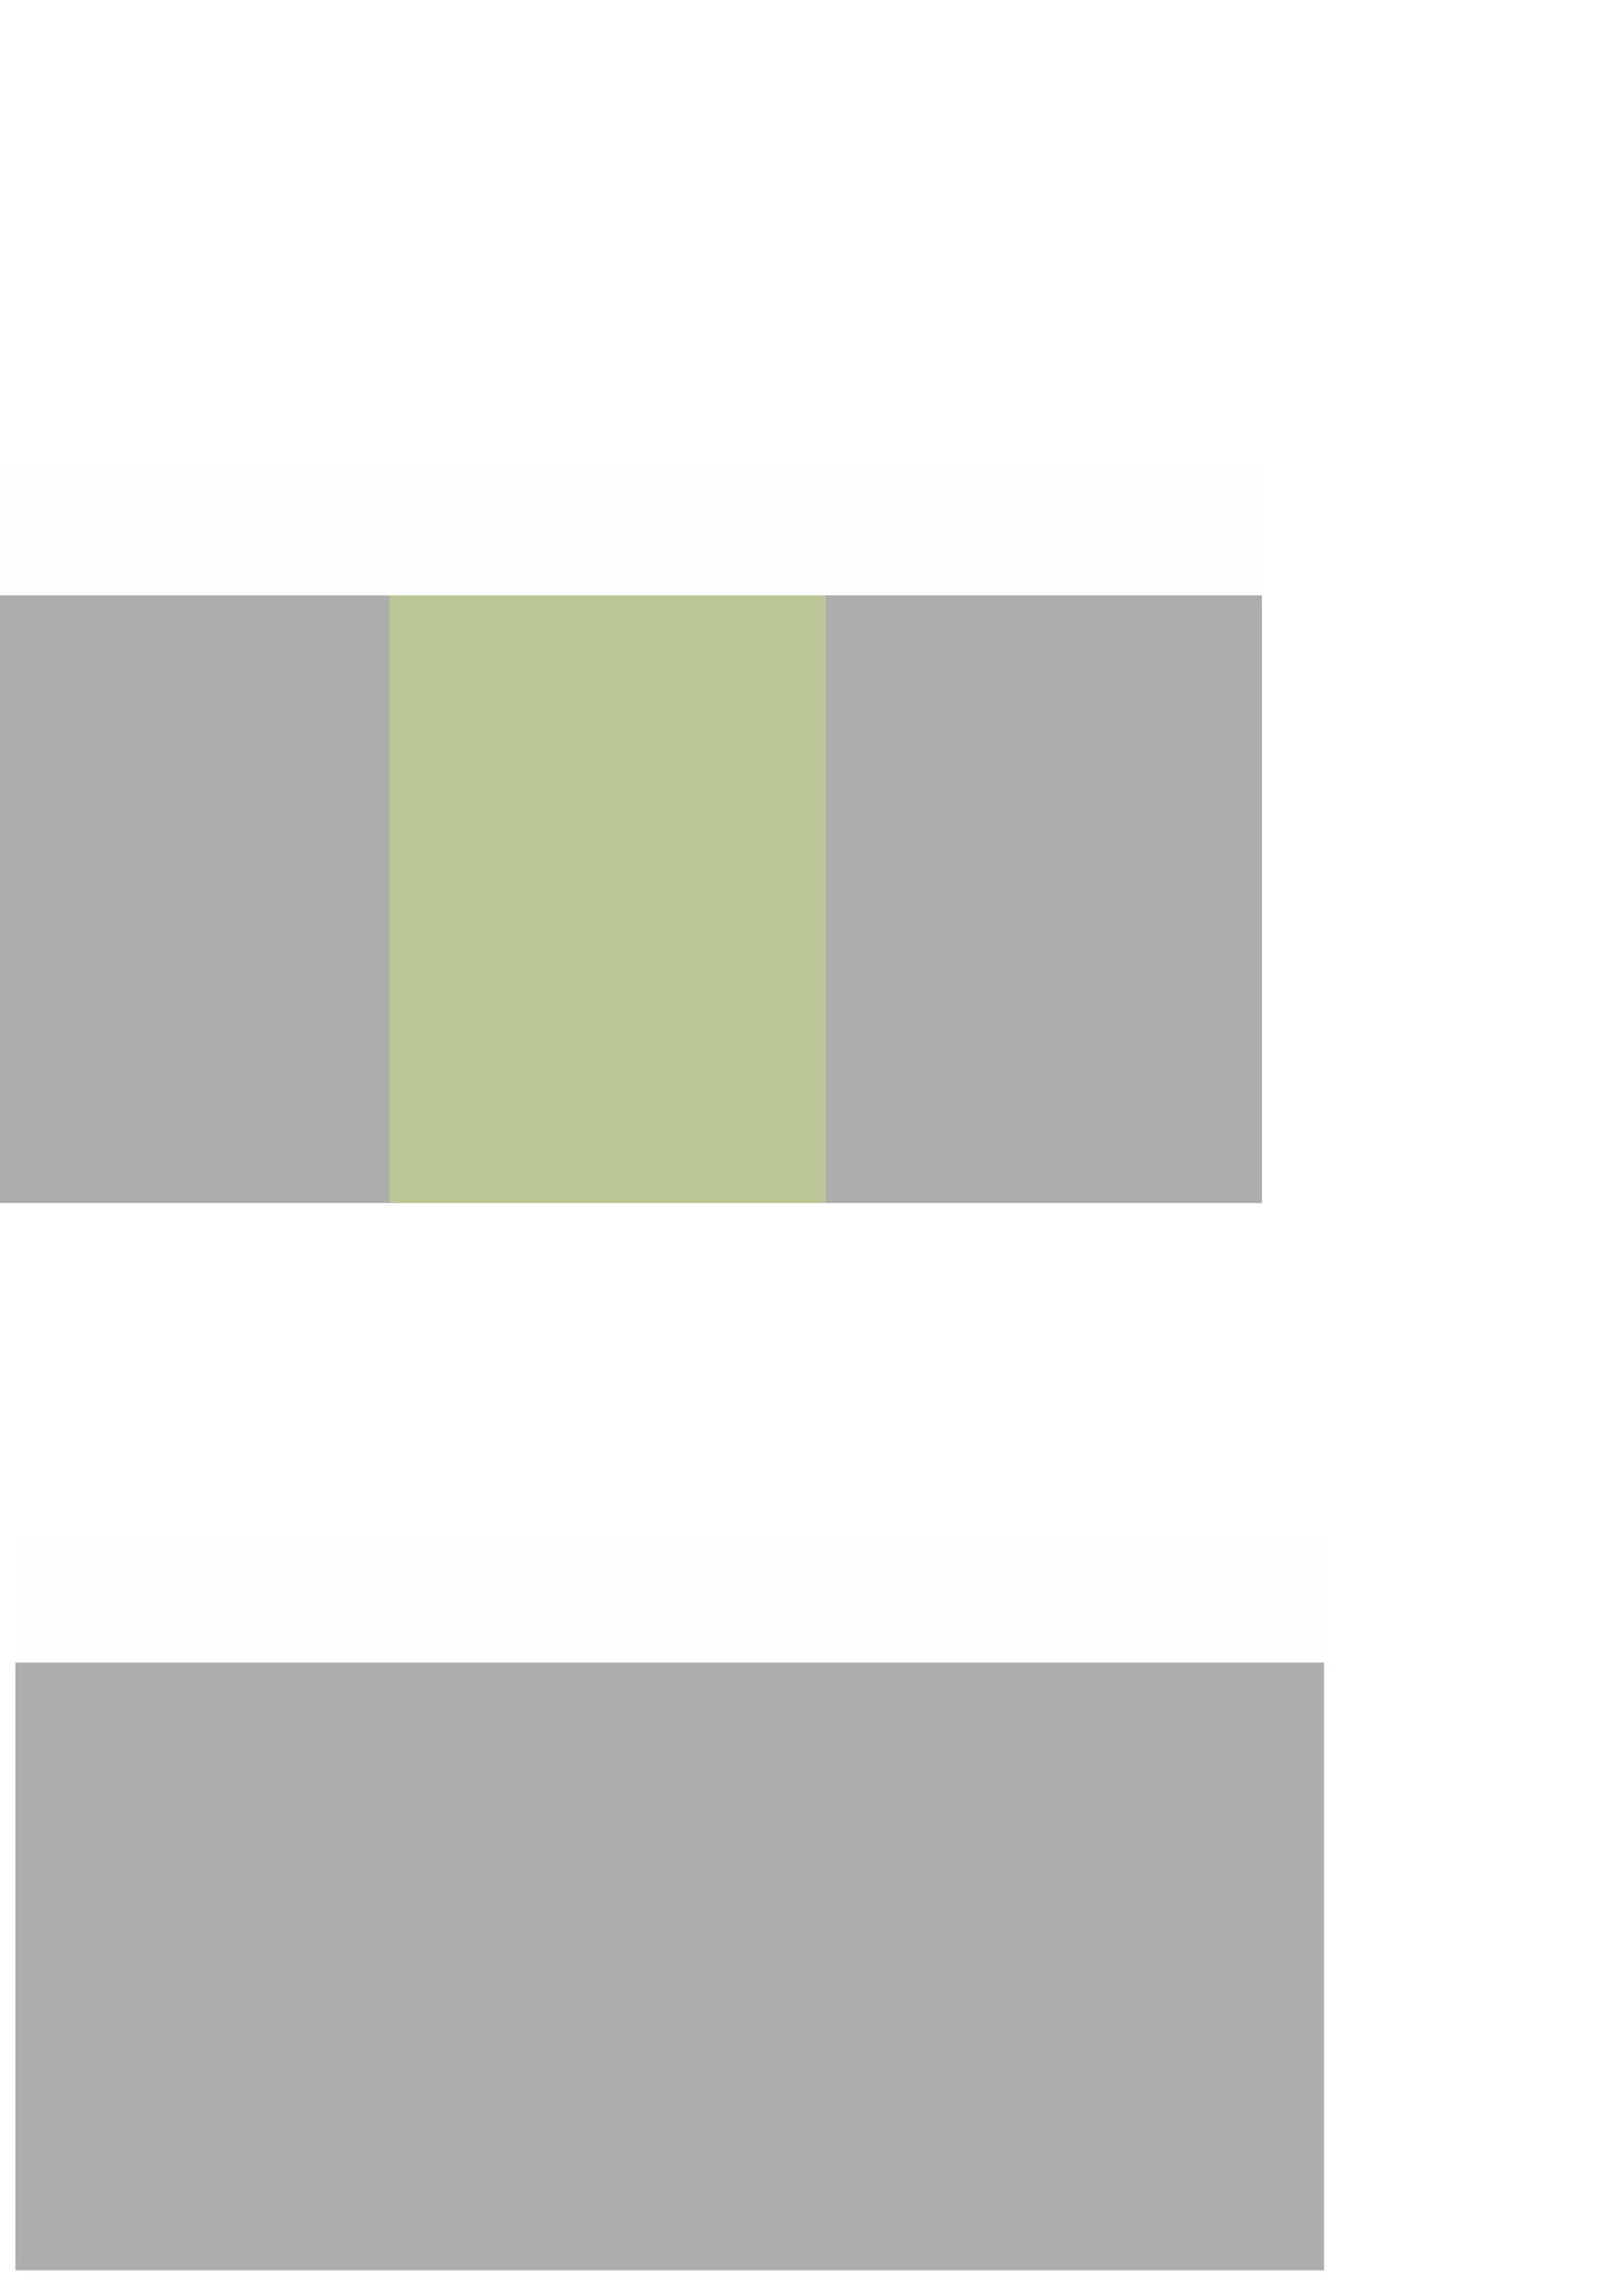 <?xml version="1.0" encoding="UTF-8" standalone="no"?>
<!-- Created with Inkscape (http://www.inkscape.org/) -->

<svg
   xmlns:dc="http://purl.org/dc/elements/1.1/"
   xmlns:cc="http://creativecommons.org/ns#"
   xmlns:rdf="http://www.w3.org/1999/02/22-rdf-syntax-ns#"
   xmlns:svg="http://www.w3.org/2000/svg"
   xmlns="http://www.w3.org/2000/svg"
   xmlns:sodipodi="http://sodipodi.sourceforge.net/DTD/sodipodi-0.dtd"
   xmlns:inkscape="http://www.inkscape.org/namespaces/inkscape"
   width="210mm"
   height="297mm"
   viewBox="0 0 210 297"
   version="1.1"
   id="svg38"
   sodipodi:docname="TouchBG.svg"
   inkscape:version="0.92.1 r15371">
  <defs
     id="defs32" />
  <sodipodi:namedview
     id="base"
     pagecolor="#ffffff"
     bordercolor="#666666"
     borderopacity="1.0"
     inkscape:pageopacity="0.0"
     inkscape:pageshadow="2"
     inkscape:zoom="0.92172518"
     inkscape:cx="277.62897"
     inkscape:cy="230.99761"
     inkscape:document-units="mm"
     inkscape:current-layer="layer1"
     showgrid="false"
     inkscape:window-width="1366"
     inkscape:window-height="706"
     inkscape:window-x="-32000"
     inkscape:window-y="-32000"
     inkscape:window-maximized="0" />
  <g
     inkscape:label="Layer 1"
     inkscape:groupmode="layer"
     id="layer1">
    <rect
       inkscape:export-ydpi="96"
       inkscape:export-xdpi="96"
       inkscape:export-filename="C:\Users\Blaz\Desktop\Swipe5.png"
       y="198.459"
       x="1.99"
       height="95.25"
       width="169.333"
       id="rect860"
       style="fill:#5b5b5b;fill-opacity:0.004;stroke-width:0.265" />
    <rect
       style="fill:#5b5b5b;stroke-width:0.265;fill-opacity:0.004"
       id="rect42"
       width="169.333"
       height="95.25"
       x="-6.048"
       y="60.387"
       inkscape:export-filename="C:\Users\Blaz\Desktop\Touch5.png"
       inkscape:export-xdpi="96"
       inkscape:export-ydpi="96" />
    <rect
       style="fill:#afbc84;fill-opacity:0.855;stroke-width:0.273"
       id="rect44"
       width="56.444"
       height="78.619"
       x="50.397"
       y="77.018"
       inkscape:export-filename="C:\Users\Blaz\Desktop\Touch5.png"
       inkscape:export-xdpi="96"
       inkscape:export-ydpi="96" />
    <rect
       y="77.018"
       x="-6.048"
       height="78.619"
       width="56.444"
       id="rect46"
       style="fill:#9f9f9f;stroke-width:0.273;fill-opacity:0.855"
       inkscape:export-filename="C:\Users\Blaz\Desktop\Touch5.png"
       inkscape:export-xdpi="96"
       inkscape:export-ydpi="96" />
    <rect
       style="fill:#9f9f9f;stroke-width:0.273;fill-opacity:0.855"
       id="rect48"
       width="56.444"
       height="78.619"
       x="106.841"
       y="77.018"
       inkscape:export-filename="C:\Users\Blaz\Desktop\Touch5.png"
       inkscape:export-xdpi="96"
       inkscape:export-ydpi="96" />
    <rect
       inkscape:export-ydpi="96"
       inkscape:export-xdpi="96"
       inkscape:export-filename="C:\Users\Blaz\Desktop\Swipe5.png"
       y="215.09"
       x="1.99"
       height="78.619"
       width="169.333"
       id="rect858"
       style="fill:#9f9f9f;fill-opacity:0.855;stroke-width:0.472" />
  </g>
</svg>
